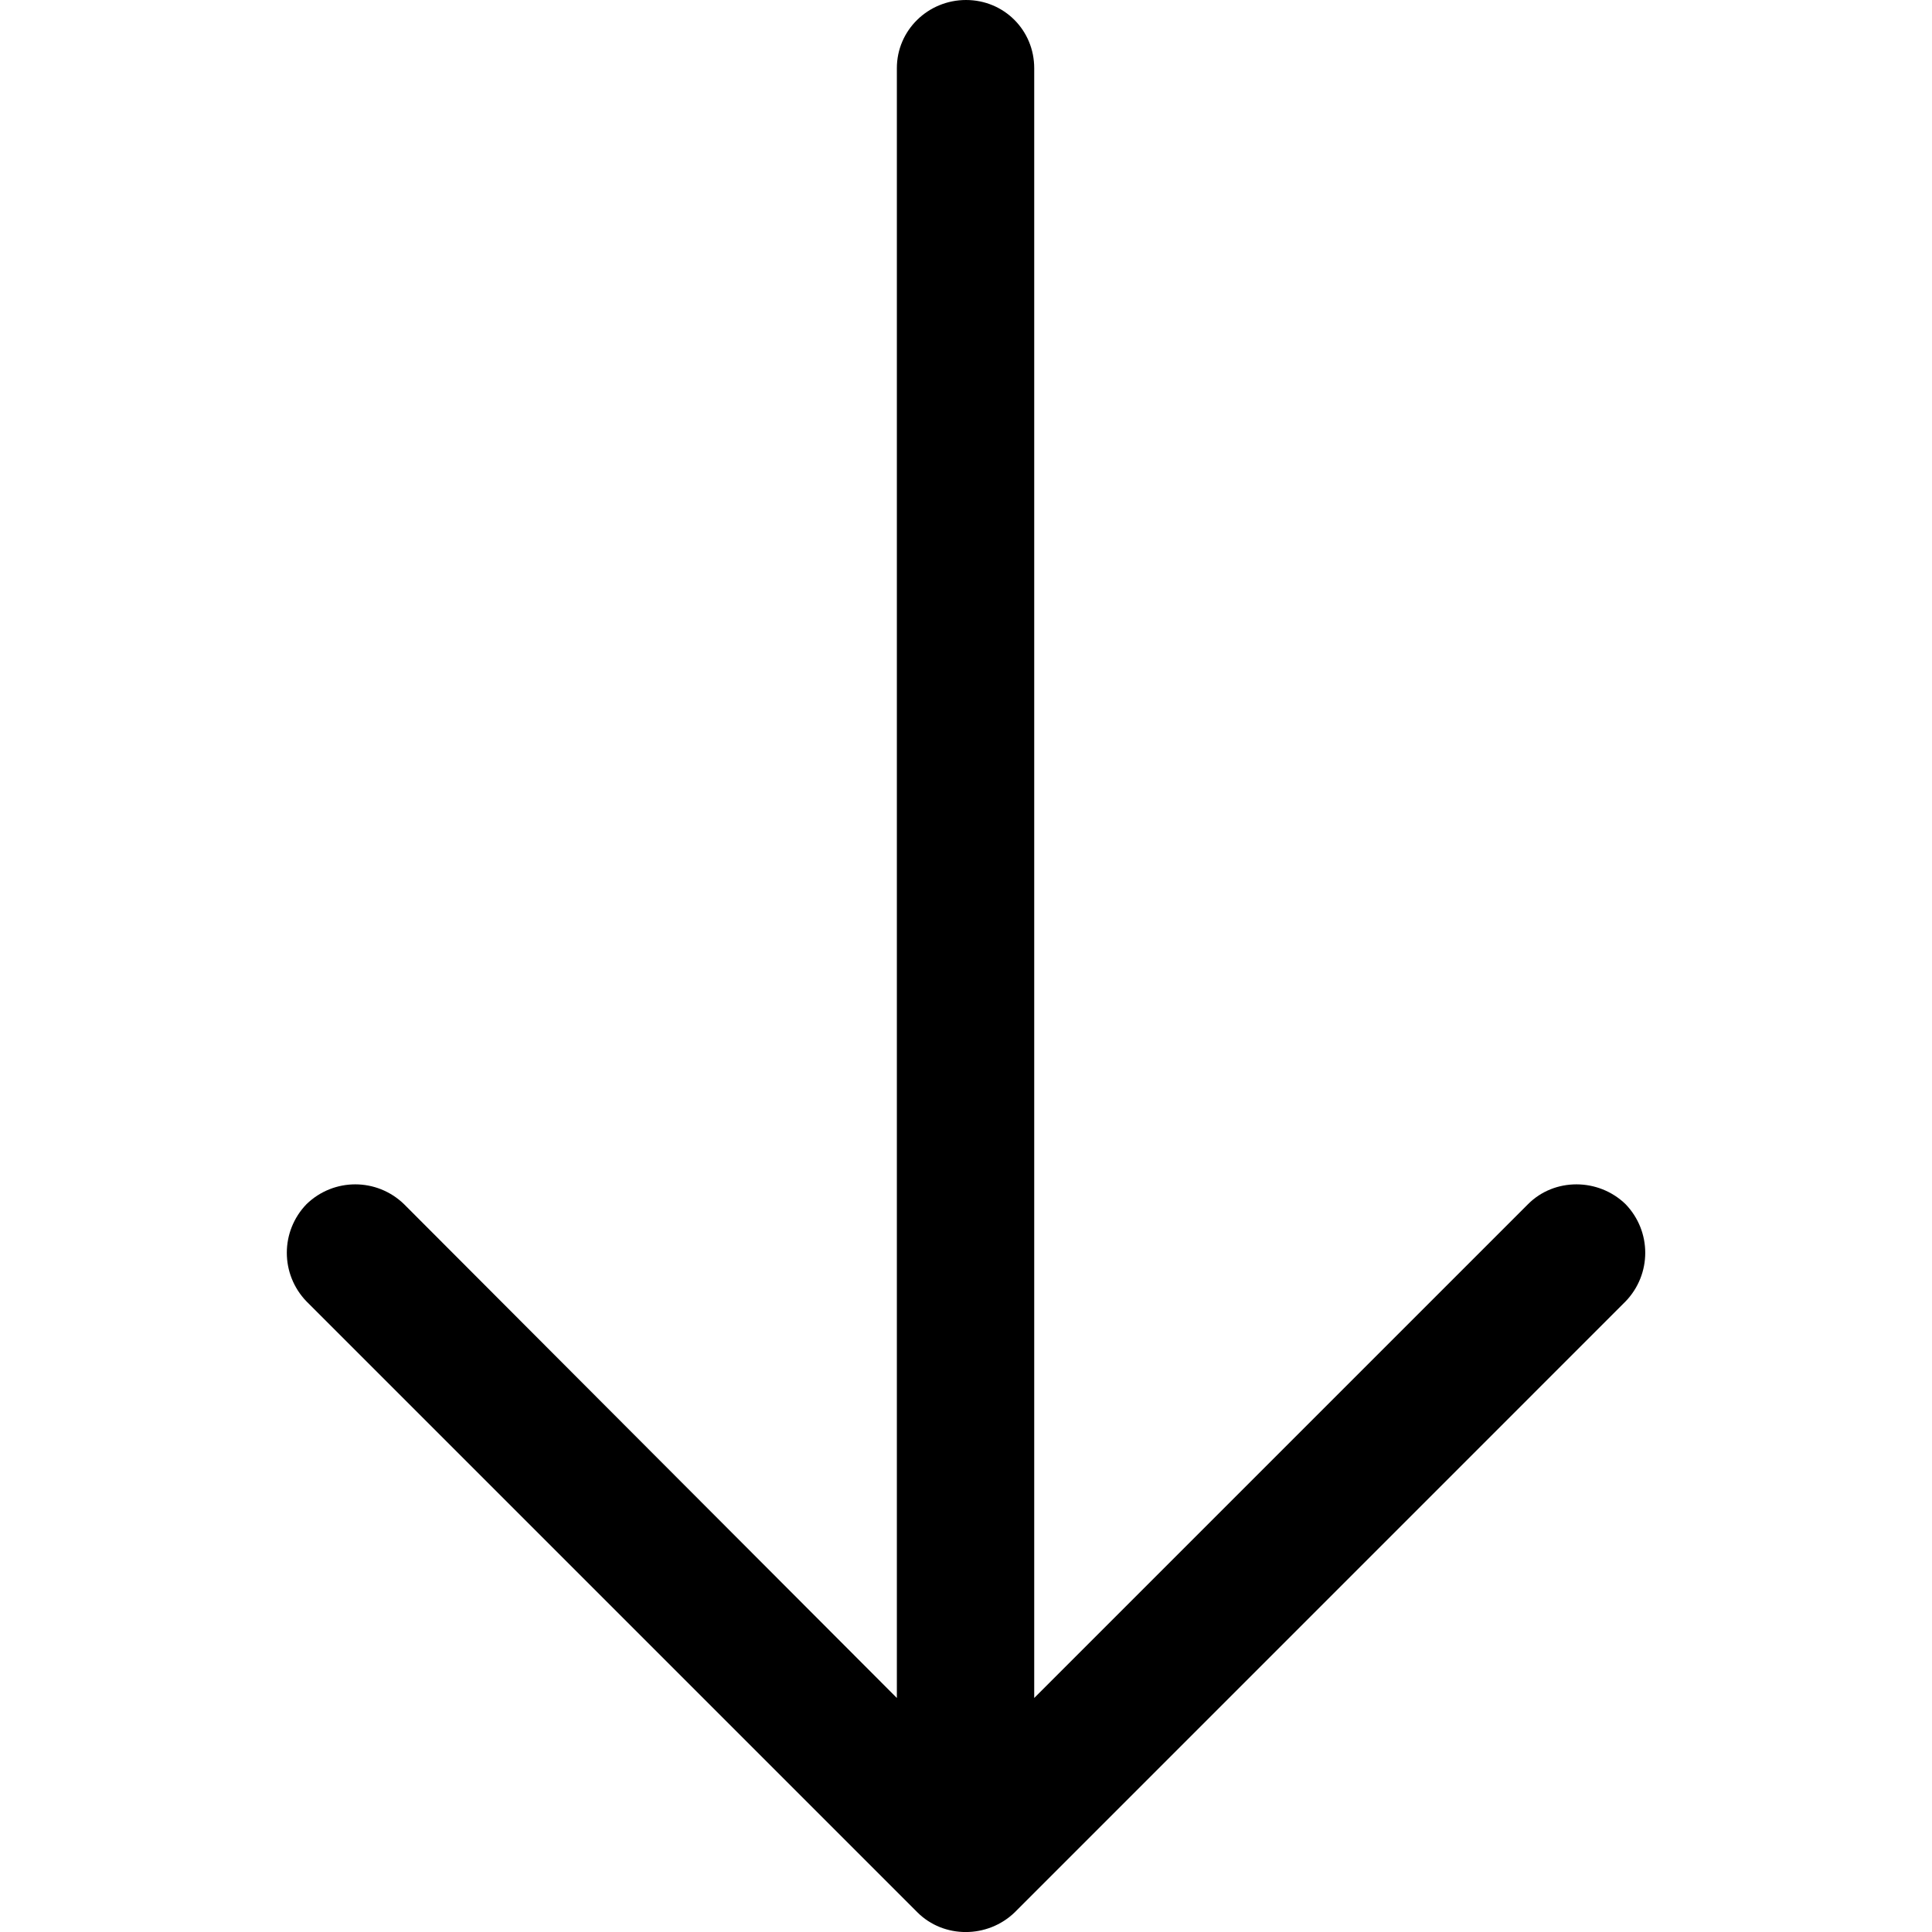 <svg xmlns="http://www.w3.org/2000/svg" viewBox="0 0 31.479 31.479">
  <path d="M26.485 21.206c.429-.444.429-1.143 0-1.587-.444-.429-1.159-.429-1.587 0l-8.047 8.047V1.111C16.851.492 16.359 0 15.74 0s-1.127.492-1.127 1.111v26.555l-8.031-8.047c-.444-.429-1.143-.429-1.587 0-.429.444-.429 1.143 0 1.587l9.952 9.952c.429.429 1.143.429 1.587 0l9.951-9.952z"/>
</svg>
